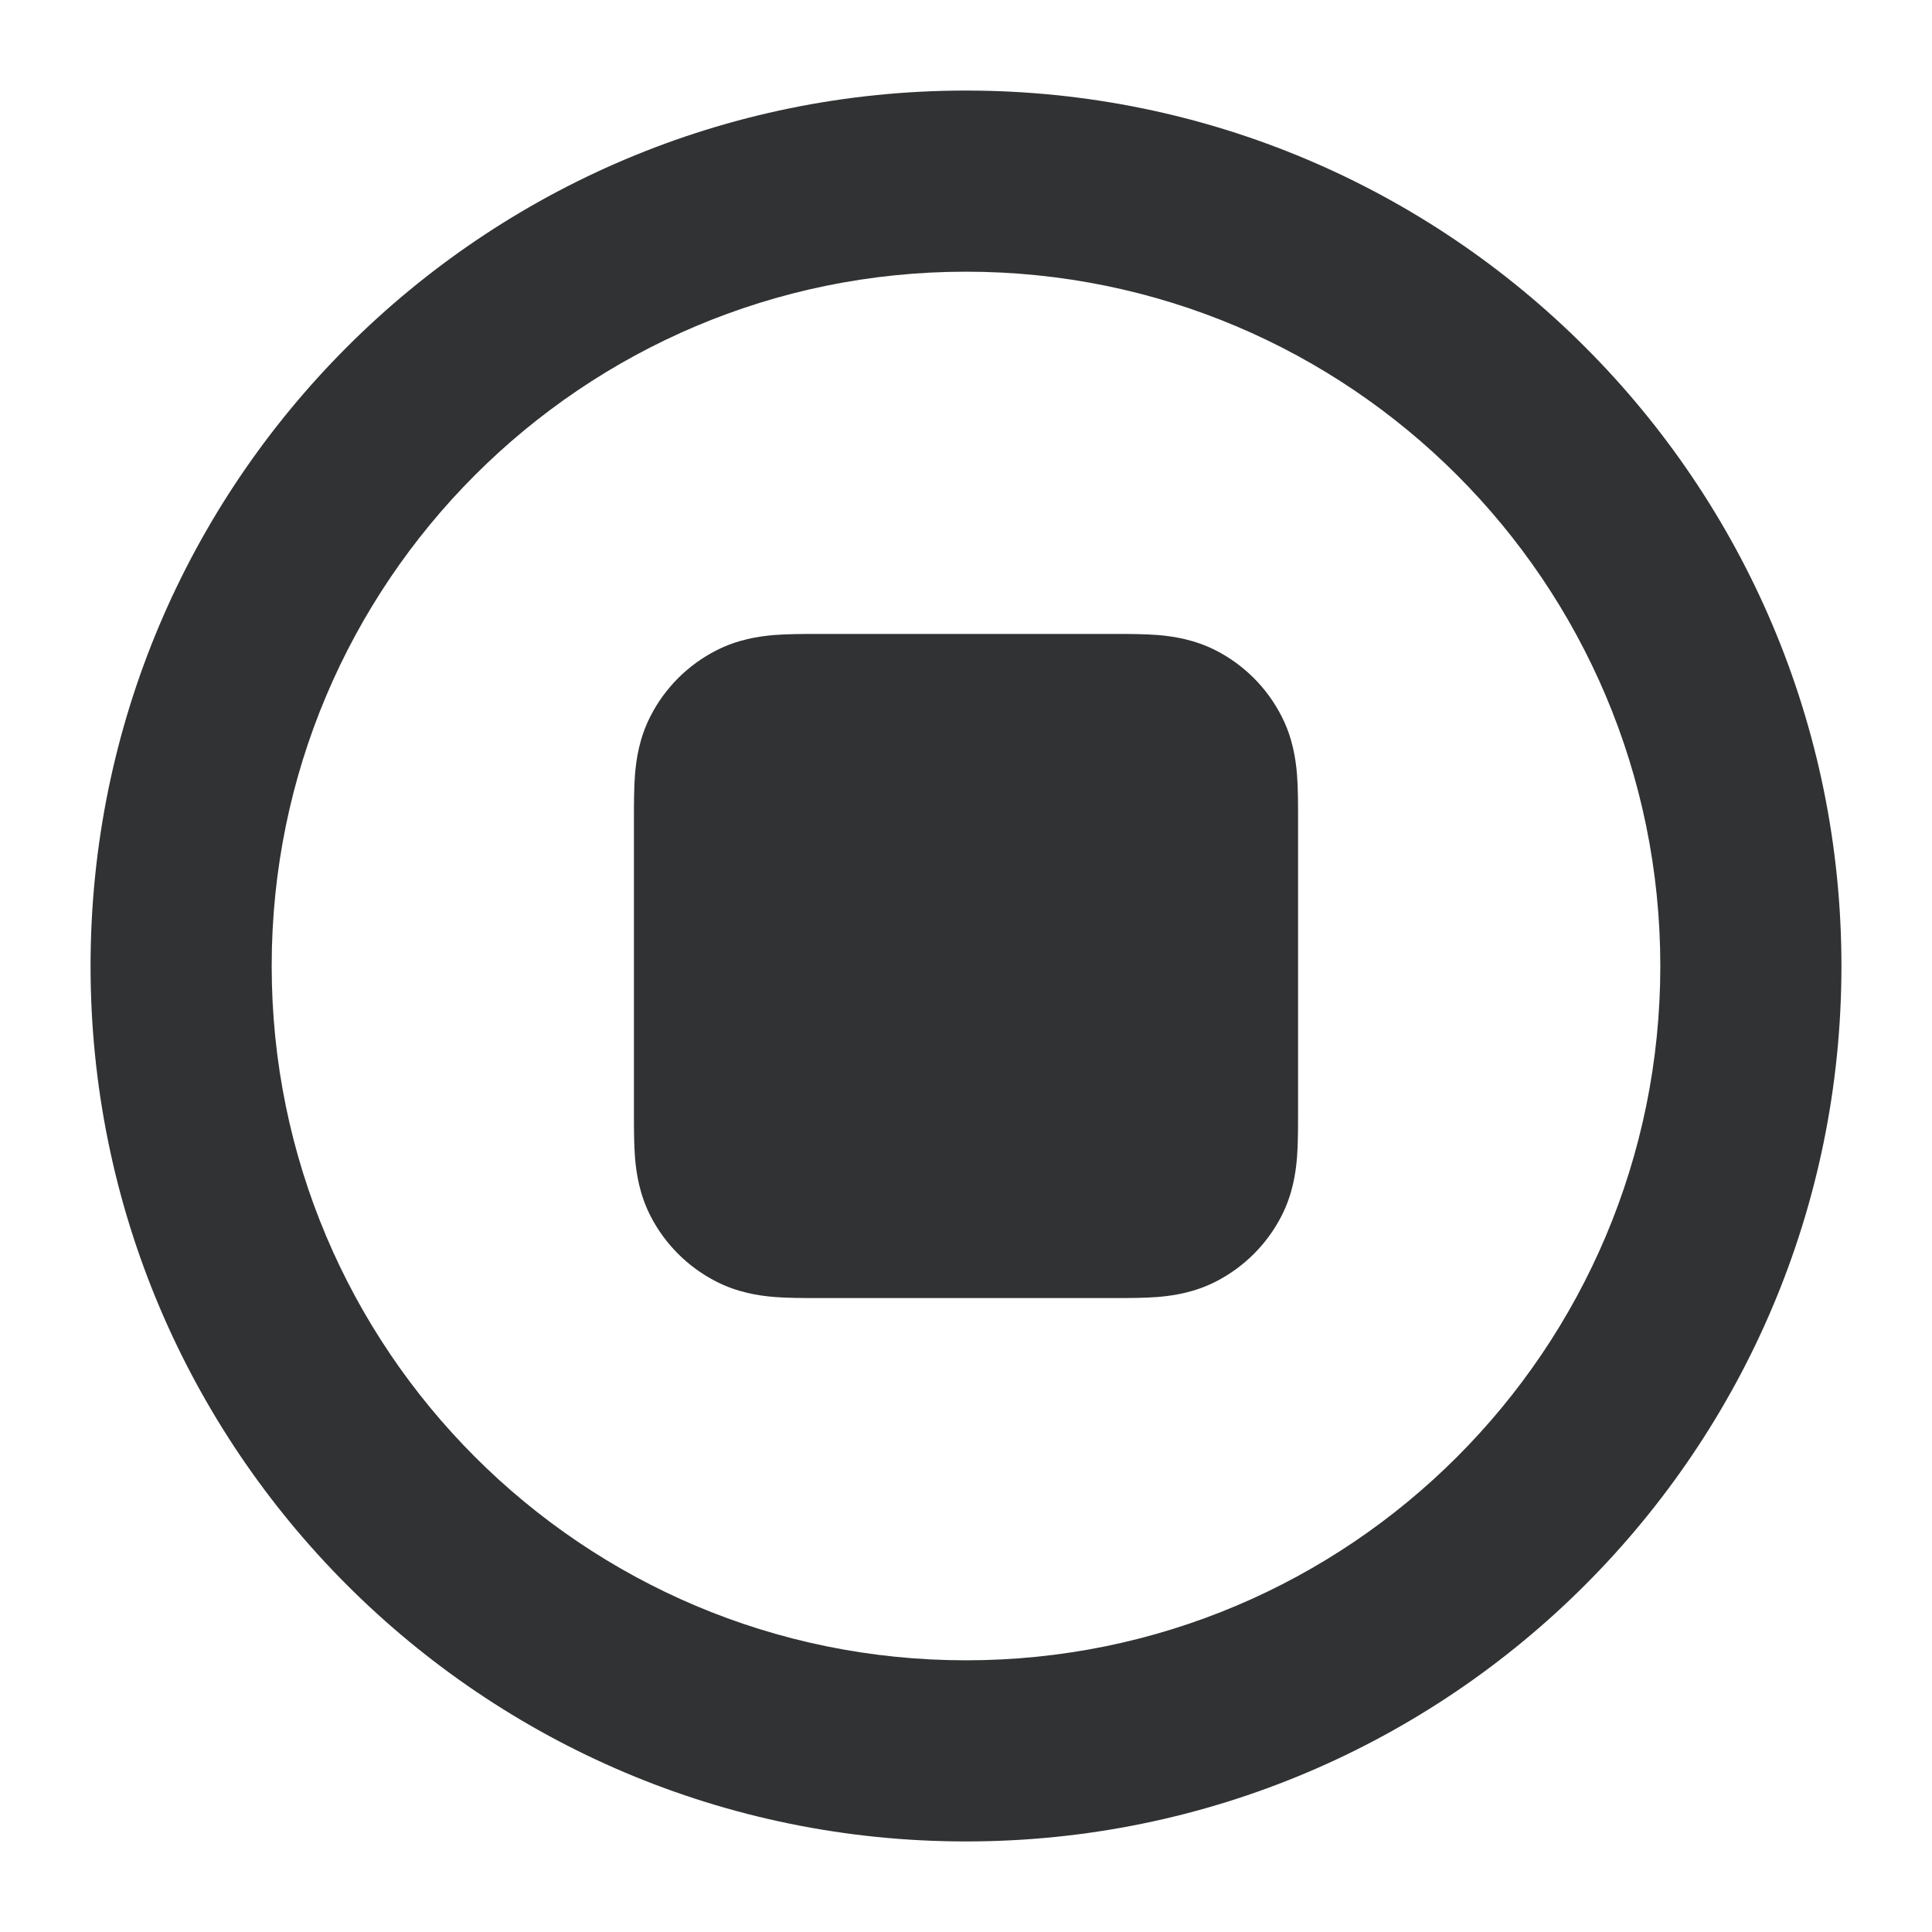 <svg width="16" height="16" viewBox="0 0 16 16" fill="none" xmlns="http://www.w3.org/2000/svg">
    <g clip-path="url(#clip0_3062_191)">
        <path fill-rule="evenodd" clip-rule="evenodd"
            d="M8 2.25C4.824 2.25 2.25 4.824 2.25 8C2.25 11.176 4.824 13.75 8 13.75C11.176 13.75 13.75 11.176 13.75 8C13.75 4.824 11.176 2.25 8 2.25ZM0.75 8C0.75 3.996 3.996 0.75 8 0.75C12.004 0.75 15.25 3.996 15.25 8C15.25 12.004 12.004 15.25 8 15.25C3.996 15.25 0.75 12.004 0.75 8Z"
            fill="#303233" />
        <path fill-rule="evenodd" clip-rule="evenodd"
            d="M6.78 5.25C6.787 5.25 6.793 5.25 6.8 5.25H9.2C9.207 5.25 9.213 5.25 9.22 5.25C9.342 5.25 9.475 5.25 9.589 5.259C9.719 5.27 9.891 5.296 10.068 5.386C10.303 5.506 10.494 5.697 10.614 5.933C10.704 6.109 10.73 6.281 10.741 6.411C10.75 6.525 10.75 6.658 10.75 6.78C10.75 6.787 10.75 6.793 10.75 6.8V9.2C10.75 9.207 10.75 9.213 10.75 9.22C10.75 9.342 10.75 9.475 10.741 9.589C10.73 9.719 10.704 9.891 10.614 10.068C10.494 10.303 10.303 10.494 10.068 10.614C9.891 10.704 9.719 10.73 9.589 10.741C9.475 10.75 9.342 10.75 9.22 10.75C9.213 10.75 9.207 10.75 9.2 10.75H6.8C6.793 10.75 6.787 10.75 6.78 10.75C6.658 10.75 6.525 10.75 6.411 10.741C6.281 10.73 6.109 10.704 5.933 10.614C5.697 10.494 5.506 10.303 5.386 10.068C5.296 9.891 5.27 9.719 5.259 9.589C5.25 9.475 5.25 9.342 5.25 9.22C5.25 9.213 5.25 9.207 5.25 9.2V6.8C5.25 6.793 5.25 6.787 5.25 6.78C5.25 6.658 5.25 6.525 5.259 6.411C5.27 6.281 5.296 6.109 5.386 5.933C5.506 5.697 5.697 5.506 5.933 5.386C6.109 5.296 6.281 5.27 6.411 5.259C6.525 5.25 6.658 5.25 6.78 5.25Z"
            fill="#303233" />
    </g>
    <defs>
        <clipPath id="clip0_3062_191">
            <rect width="16" height="16" fill="white" />
        </clipPath>
    </defs>
</svg>
